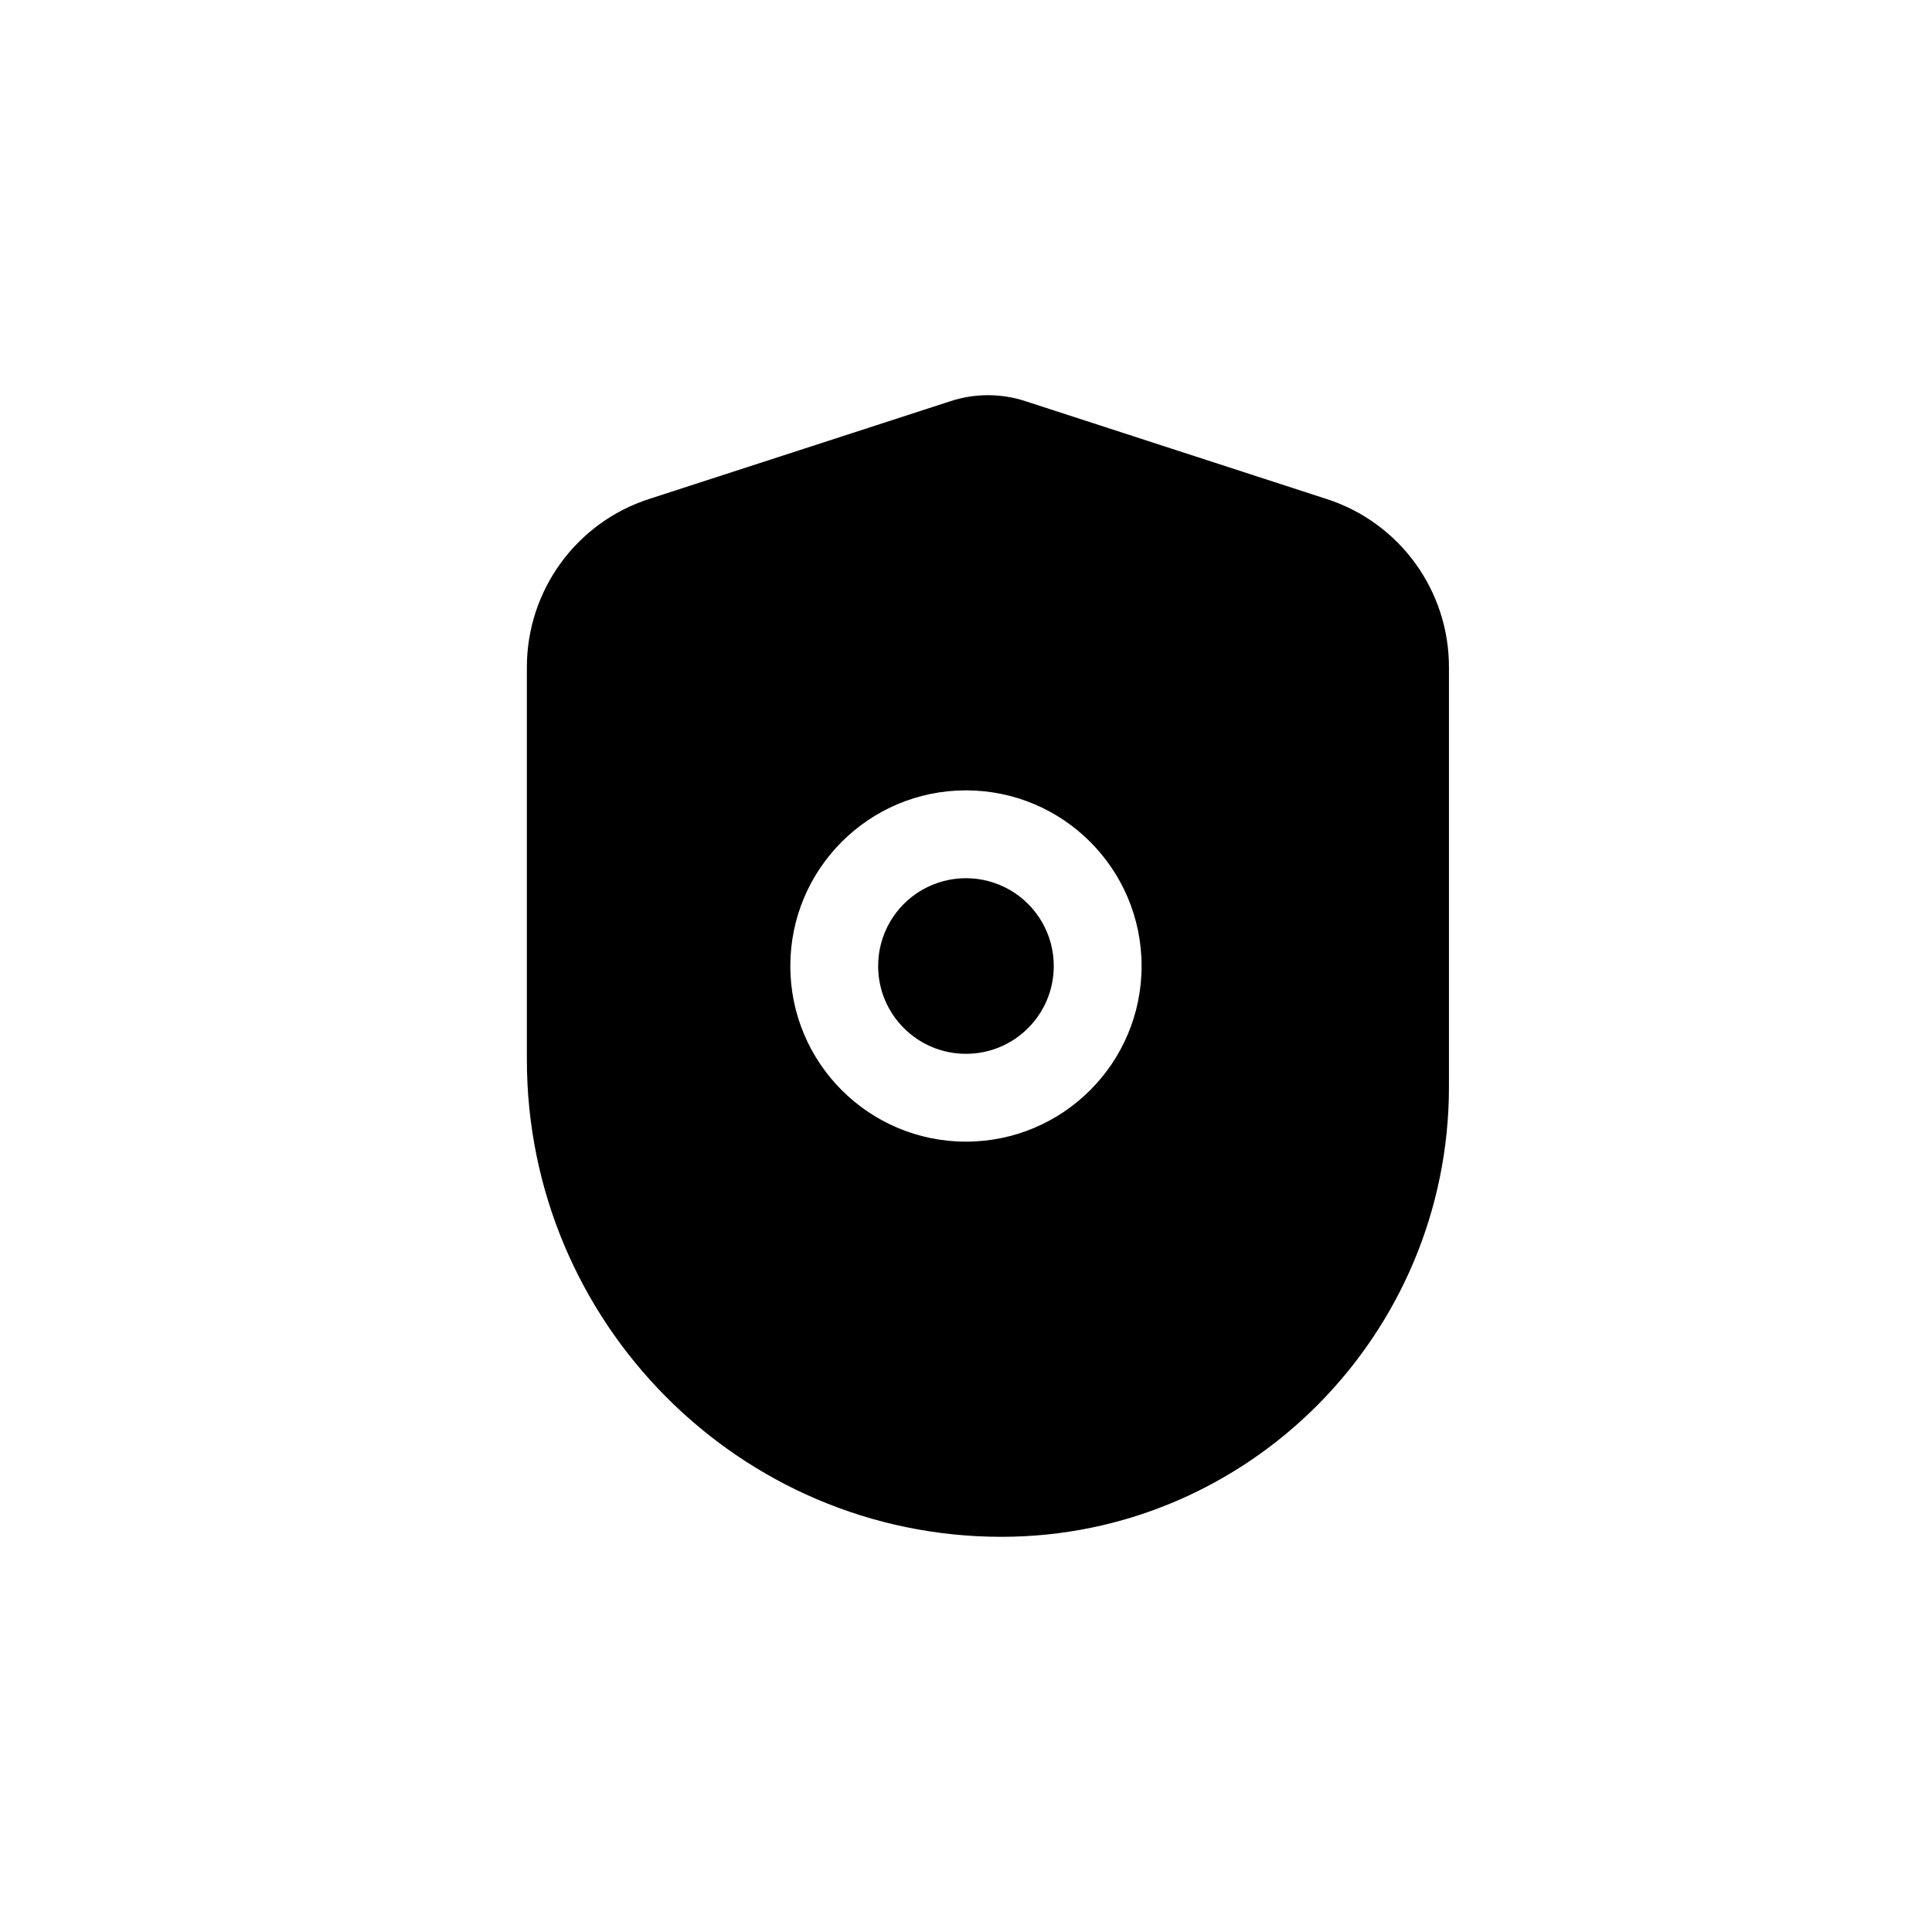 <?xml version="1.0" encoding="UTF-8"?>
<svg width="44px" height="44px" viewBox="0 0 44 44" version="1.1" xmlns="http://www.w3.org/2000/svg"
     xmlns:xlink="http://www.w3.org/1999/xlink">
    <title>-mockplus-</title>
    <path transform="translate(12, 9)"
          d="M9.643,0.138 C10.201,-0.046 10.8,-0.046 11.358,0.138 L11.358,0.138 L18.217,2.366 C19.879,2.903 21.005,4.455 20.999,6.205 L20.999,6.205 L20.999,15.749 C20.999,21.403 16.427,26 10.808,26 C4.848,26 -0.001,21.124 -0.001,15.128 L-0.001,15.128 L-0.001,6.205 C-0.005,4.455 1.12,2.901 2.783,2.364 L2.783,2.364 Z M9.999,9 C7.79,9 5.999,10.791 5.999,13 C5.999,15.21 7.79,17 9.999,17 C12.208,17 13.999,15.21 13.999,13 C13.999,10.791 12.208,9 9.999,9 Z M8.999,11.268 C9.618,10.911 10.38,10.911 10.999,11.268 C11.618,11.625 11.999,12.285 11.999,13 C11.999,14.105 11.104,15 9.999,15 C8.894,15 7.999,14.105 7.999,13 C7.999,12.285 8.38,11.625 8.999,11.268 Z"
          id="path-2"></path>
</svg>
